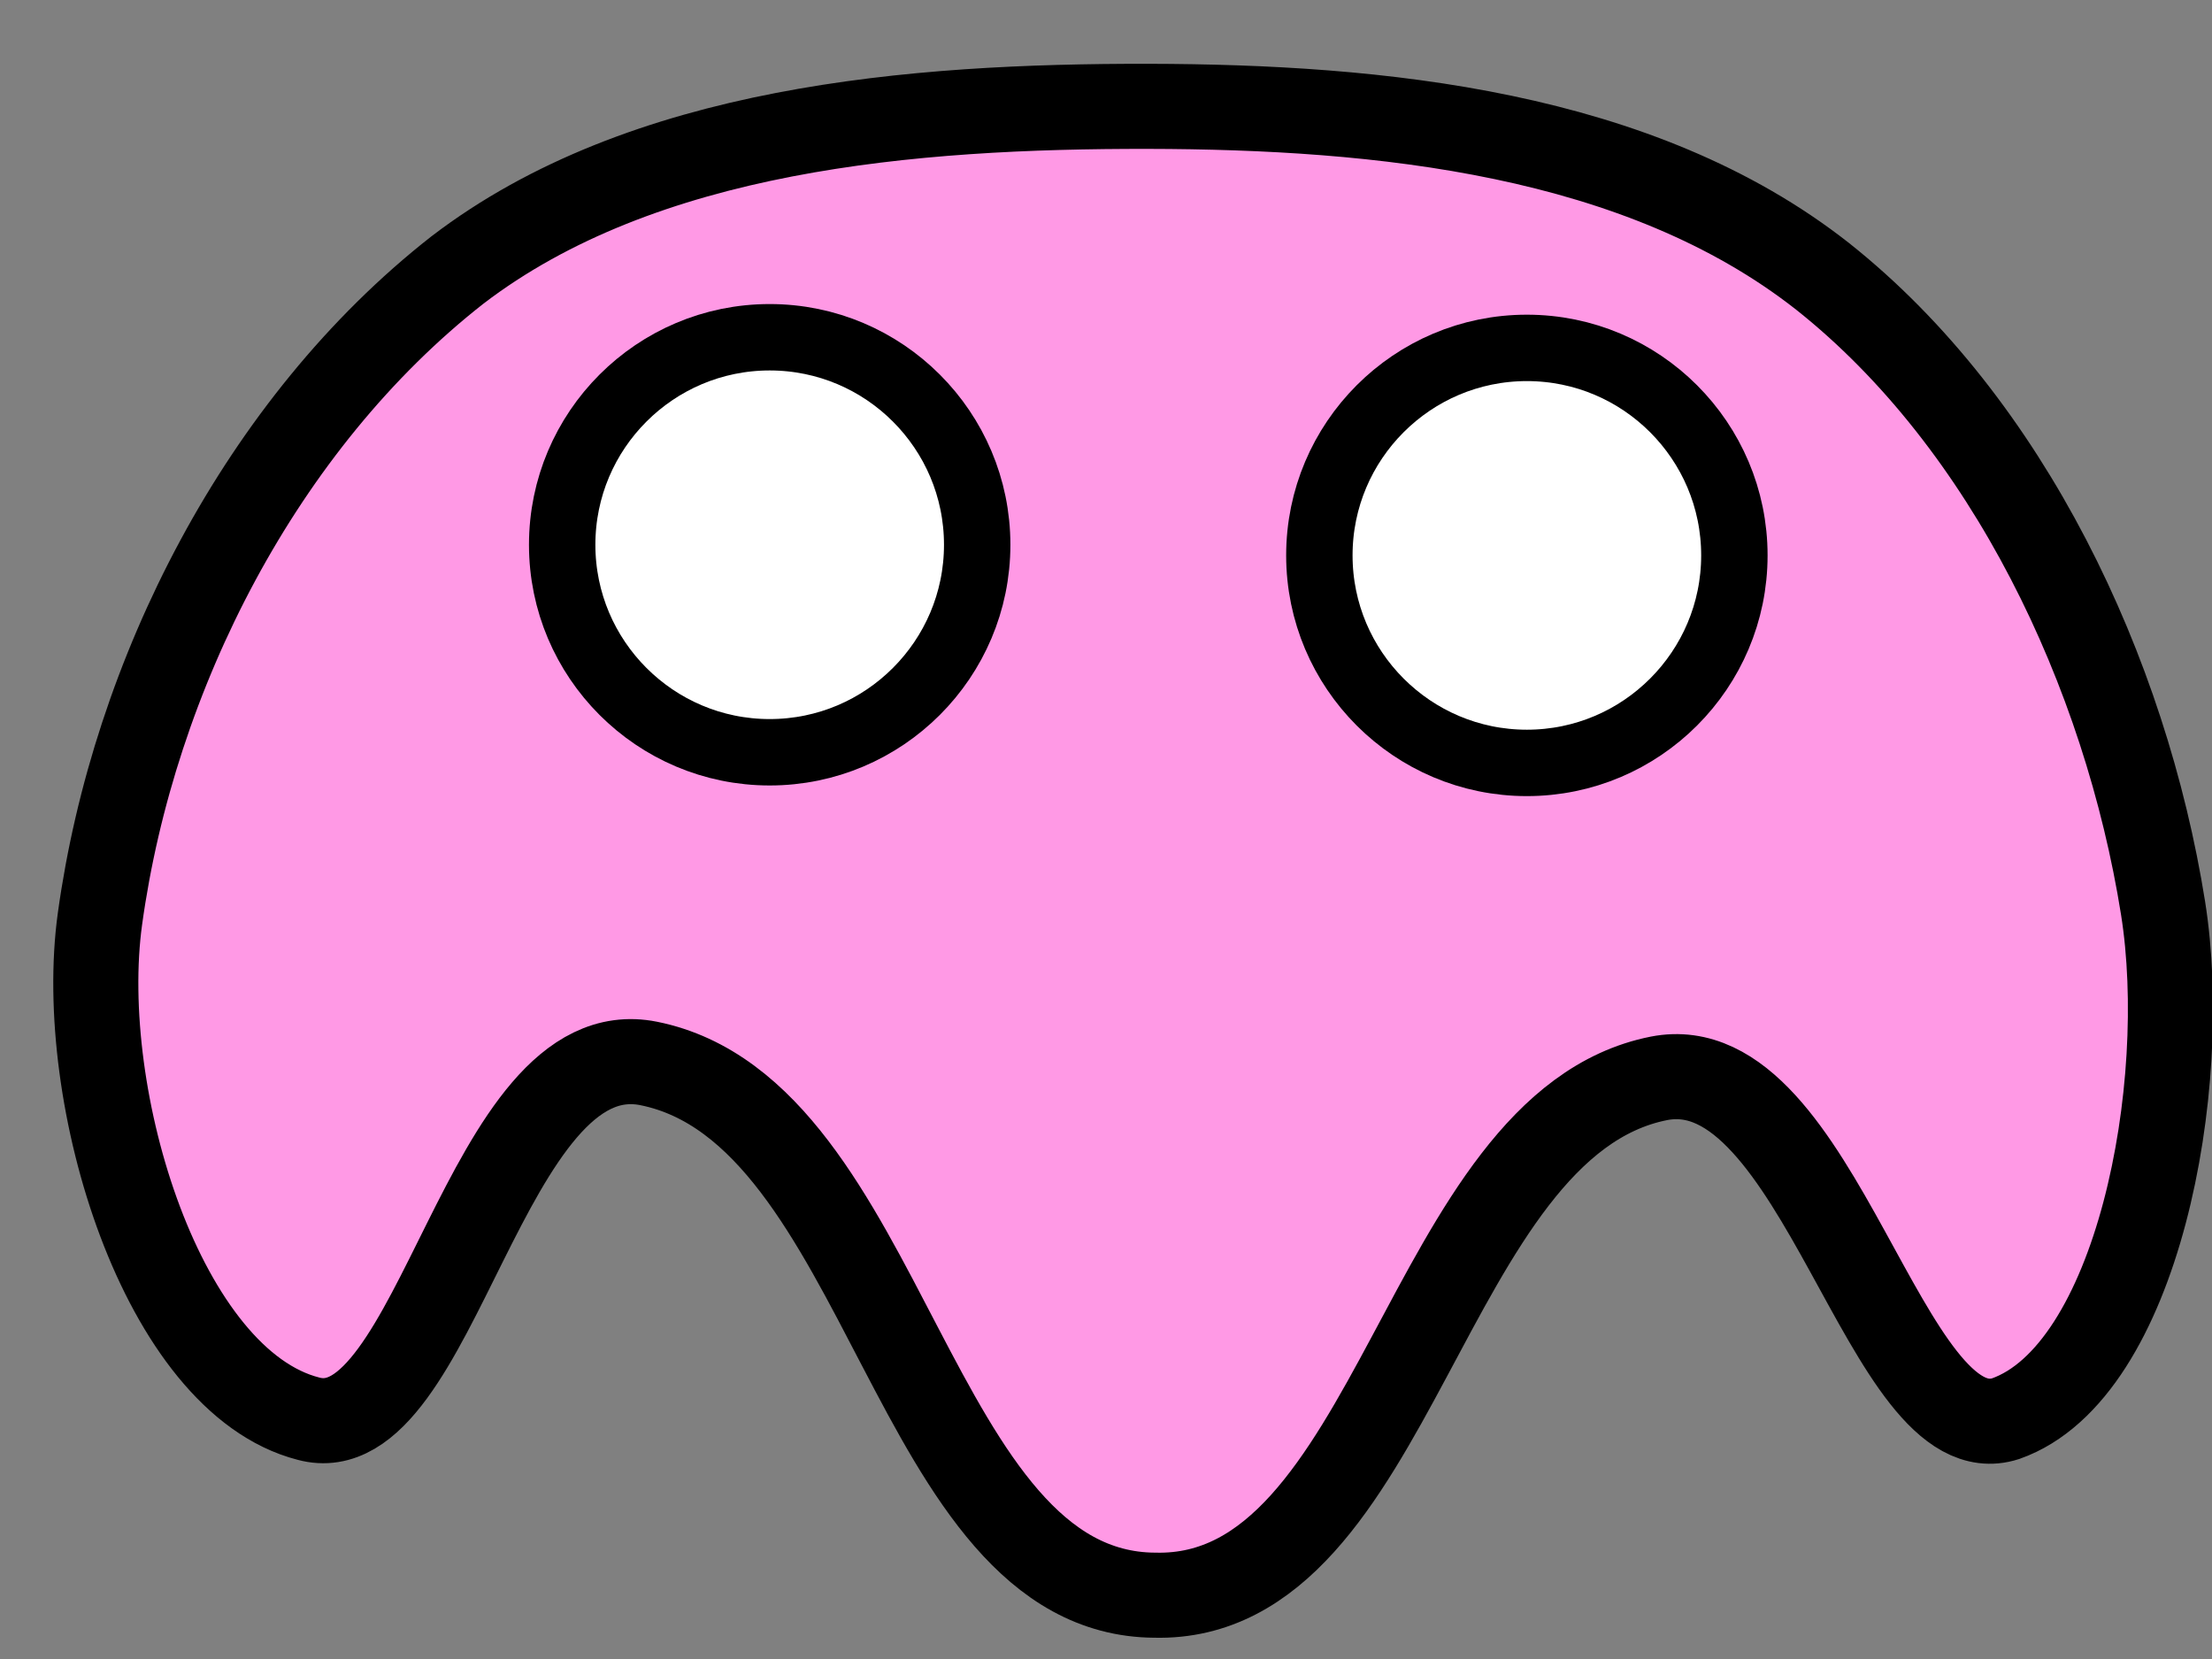 <svg version="1.1" width="52" height="39" viewBox="-1 -1 52 39" xmlns="http://www.w3.org/2000/svg" xmlns:xlink="http://www.w3.org/1999/xlink">
  <rect x="-1" y="-1" width="52" height="39" fill="#808080" stroke="none"/>
  <!-- Exported by Scratch - http://scratch.mit.edu/ -->
  <path id="ID0.5367275192402303" fill="#FF99E5" stroke="#000000" stroke-width="2" stroke-linecap="round" d="M 244.500 146 C 249.919 146.011 256.036 146.607 260.350 150 C 264.710 153.463 267.466 159.303 268.350 164.850 C 269.017 169.045 267.752 175.755 264.650 176.850 C 261.827 177.755 260.268 168.116 256.500 168.850 C 250.976 169.944 250.330 181.137 244.650 181 C 238.913 180.969 238.383 169.633 232.750 168.500 C 228.897 167.727 227.769 177.668 224.750 176.850 C 221.319 175.968 219.270 169.303 219.850 165.100 C 220.642 159.357 223.647 153.458 228.250 149.850 C 232.619 146.506 238.938 145.991 244.500 146 Z " transform="matrix(1, 0, 0, 1, -218.5, -144.5)"/>
  <path id="ID0.029886949341744184" fill="#FFFFFF" stroke="#000000" d="M 198.875 156.200 C 199.737 156.200 200.518 156.550 201.084 157.116 C 201.650 157.682 202 158.463 202 159.325 C 202 160.187 201.650 160.968 201.084 161.534 C 200.518 162.100 199.737 162.450 198.875 162.450 C 198.013 162.450 197.232 162.100 196.666 161.534 C 196.100 160.968 195.750 160.187 195.750 159.325 C 195.750 158.463 196.100 157.682 196.666 157.116 C 197.232 156.550 198.013 156.200 198.875 156.200 Z " transform="matrix(1.561, 0, 0, 1.561, -293.35, -236.9)"/>
  <path id="ID0.029886949341744184" fill="#FFFFFF" stroke="#000000" d="M 198.875 156.200 C 199.737 156.200 200.518 156.550 201.084 157.116 C 201.650 157.682 202 158.463 202 159.325 C 202 160.187 201.650 160.968 201.084 161.534 C 200.518 162.100 199.737 162.450 198.875 162.450 C 198.013 162.450 197.232 162.100 196.666 161.534 C 196.100 160.968 195.750 160.187 195.750 159.325 C 195.750 158.463 196.100 157.682 196.666 157.116 C 197.232 156.550 198.013 156.200 198.875 156.200 Z " transform="matrix(1.561, 0, 0, 1.561, -275.55, -236.65)"/>
</svg>